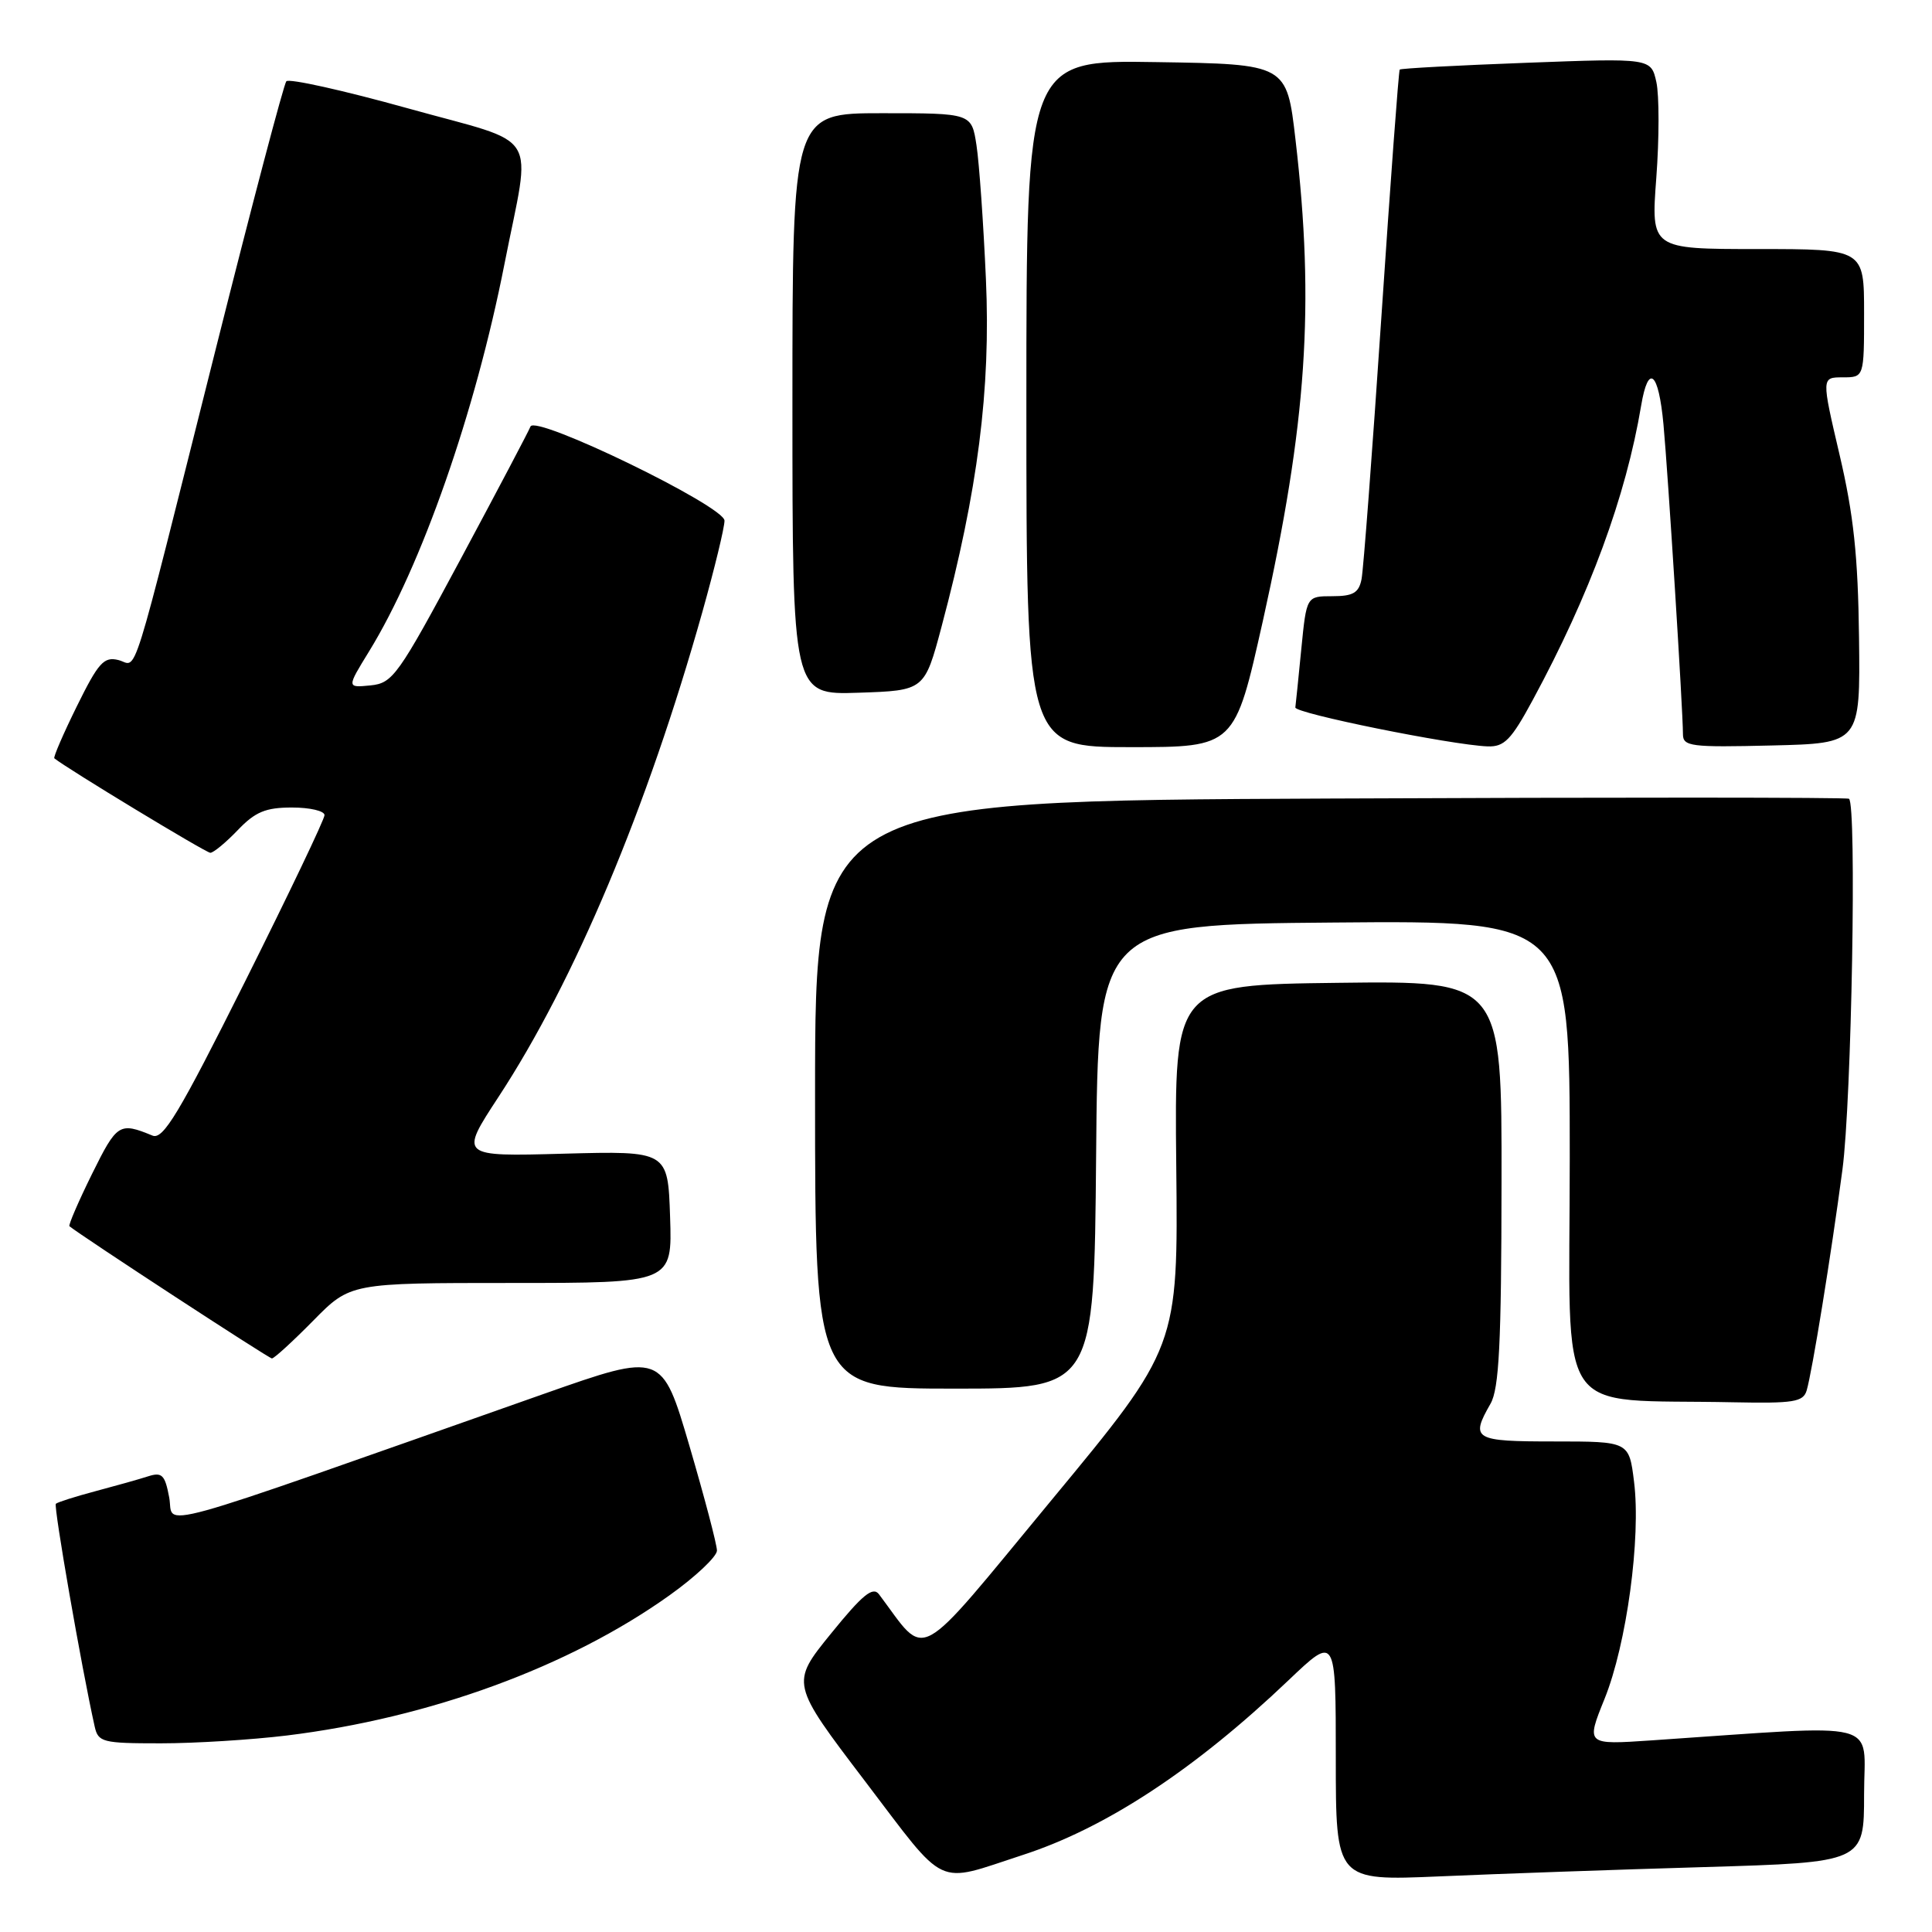 <?xml version="1.0" encoding="UTF-8" standalone="no"?>
<!DOCTYPE svg PUBLIC "-//W3C//DTD SVG 1.1//EN" "http://www.w3.org/Graphics/SVG/1.1/DTD/svg11.dtd" >
<svg xmlns="http://www.w3.org/2000/svg" xmlns:xlink="http://www.w3.org/1999/xlink" version="1.1" viewBox="0 0 256 256">
 <g >
 <path fill="currentColor"
d=" M 135.50 245.80 C 146.52 242.23 158.32 234.47 170.75 222.63 C 177.00 216.68 177.00 216.68 177.00 232.95 C 177.00 249.22 177.00 249.22 190.75 248.63 C 198.31 248.30 214.06 247.74 225.75 247.40 C 247.00 246.77 247.00 246.77 247.00 237.76 C 247.00 227.73 250.02 228.50 218.83 230.61 C 210.15 231.20 210.15 231.20 212.61 225.11 C 215.54 217.86 217.45 203.78 216.52 196.34 C 215.86 191.00 215.86 191.00 205.93 191.00 C 195.28 191.00 194.80 190.72 197.50 186.00 C 198.64 184.01 198.94 178.05 198.96 156.73 C 199.00 129.96 199.00 129.96 177.30 130.23 C 155.61 130.50 155.61 130.50 155.86 154.50 C 156.11 178.50 156.11 178.50 139.34 198.76 C 120.90 221.05 122.99 219.91 116.47 211.25 C 115.66 210.18 114.29 211.30 110.10 216.47 C 104.76 223.05 104.76 223.05 114.60 235.99 C 125.61 250.46 123.80 249.61 135.50 245.80 Z  M 38.03 229.96 C 56.93 227.64 75.42 220.87 88.68 211.41 C 92.16 208.93 95.00 206.25 95.00 205.46 C 95.00 204.67 93.36 198.44 91.36 191.61 C 87.71 179.19 87.71 179.19 72.11 184.68 C 18.29 203.64 23.15 202.30 22.42 198.42 C 21.86 195.43 21.47 195.03 19.63 195.62 C 18.46 196.00 15.32 196.88 12.65 197.59 C 9.98 198.30 7.62 199.05 7.40 199.26 C 7.08 199.58 10.80 220.96 12.54 228.75 C 13.01 230.86 13.55 231.00 21.30 231.00 C 25.84 231.00 33.37 230.53 38.03 229.96 Z  M 239.39 184.25 C 240.11 181.83 242.62 166.40 244.13 155.00 C 245.35 145.90 246.04 106.53 245.00 105.84 C 244.72 105.65 213.79 105.64 176.25 105.81 C 108.00 106.11 108.00 106.11 108.00 145.06 C 108.00 184.00 108.00 184.00 126.49 184.00 C 144.97 184.00 144.97 184.00 145.24 153.25 C 145.50 122.50 145.50 122.50 176.75 122.24 C 208.00 121.97 208.00 121.97 208.00 153.44 C 208.00 188.85 205.62 185.30 229.68 185.81 C 237.66 185.97 238.93 185.77 239.39 184.25 Z  M 41.50 175.00 C 46.42 170.00 46.42 170.00 67.75 170.00 C 89.08 170.00 89.08 170.00 88.79 161.25 C 88.50 152.50 88.50 152.50 74.69 152.87 C 60.88 153.25 60.88 153.25 66.04 145.37 C 76.14 129.96 85.75 107.10 93.07 81.08 C 94.68 75.34 96.00 69.91 96.00 68.99 C 96.00 67.07 70.89 54.89 70.29 56.52 C 70.09 57.06 65.95 64.92 61.08 74.00 C 52.74 89.55 52.05 90.52 49.09 90.82 C 45.94 91.13 45.94 91.13 48.90 86.32 C 55.85 75.02 62.98 54.63 66.84 35.00 C 70.40 16.89 71.92 19.34 54.03 14.35 C 45.52 11.98 38.28 10.37 37.94 10.77 C 37.60 11.17 33.41 27.04 28.64 46.04 C 17.00 92.33 18.32 88.12 15.69 87.46 C 13.77 86.98 13.04 87.79 10.19 93.57 C 8.38 97.24 7.04 100.35 7.20 100.48 C 8.84 101.82 27.29 113.00 27.87 113.00 C 28.28 113.00 29.92 111.65 31.50 110.00 C 33.82 107.57 35.20 107.00 38.69 107.00 C 41.06 107.00 43.00 107.45 43.00 108.01 C 43.00 108.56 38.25 118.50 32.45 130.10 C 23.69 147.61 21.61 151.06 20.20 150.47 C 15.81 148.66 15.50 148.87 12.19 155.56 C 10.38 159.23 9.04 162.35 9.20 162.48 C 10.85 163.82 35.62 180.00 36.03 180.00 C 36.33 180.00 38.79 177.75 41.50 175.00 Z  M 167.34 82.25 C 173.16 56.08 174.22 40.45 171.66 18.50 C 170.50 8.50 170.50 8.50 153.25 8.23 C 136.00 7.95 136.00 7.95 136.00 53.48 C 136.00 99.00 136.00 99.00 149.81 99.00 C 163.61 99.00 163.61 99.00 167.34 82.25 Z  M 203.10 92.75 C 210.66 78.77 215.44 65.79 217.46 53.75 C 218.41 48.09 219.77 49.24 220.42 56.25 C 221.02 62.72 223.00 94.14 223.00 97.28 C 223.00 98.91 224.04 99.04 234.75 98.78 C 246.50 98.50 246.50 98.50 246.33 84.50 C 246.20 73.67 245.61 68.18 243.75 60.25 C 241.35 50.00 241.35 50.00 244.17 50.00 C 247.00 50.00 247.00 50.00 247.00 41.50 C 247.00 33.00 247.00 33.00 232.88 33.00 C 218.76 33.00 218.76 33.00 219.47 23.55 C 219.86 18.35 219.86 12.65 219.48 10.89 C 218.77 7.70 218.77 7.70 202.25 8.32 C 193.16 8.66 185.61 9.06 185.47 9.22 C 185.33 9.37 184.24 24.12 183.04 42.00 C 181.84 59.88 180.66 75.51 180.41 76.75 C 180.05 78.56 179.29 79.00 176.54 79.00 C 173.12 79.00 173.12 79.00 172.43 85.99 C 172.05 89.83 171.70 93.32 171.64 93.74 C 171.53 94.51 192.28 98.71 197.11 98.90 C 199.32 98.98 200.24 98.05 203.10 92.75 Z  M 124.77 83.00 C 129.57 65.03 131.29 51.59 130.64 37.00 C 130.31 29.57 129.75 21.59 129.39 19.25 C 128.74 15.00 128.74 15.00 116.87 15.00 C 105.00 15.00 105.00 15.00 105.00 53.54 C 105.00 92.08 105.00 92.08 113.75 91.79 C 122.50 91.50 122.50 91.50 124.77 83.00 Z "/>
</g>
</svg>